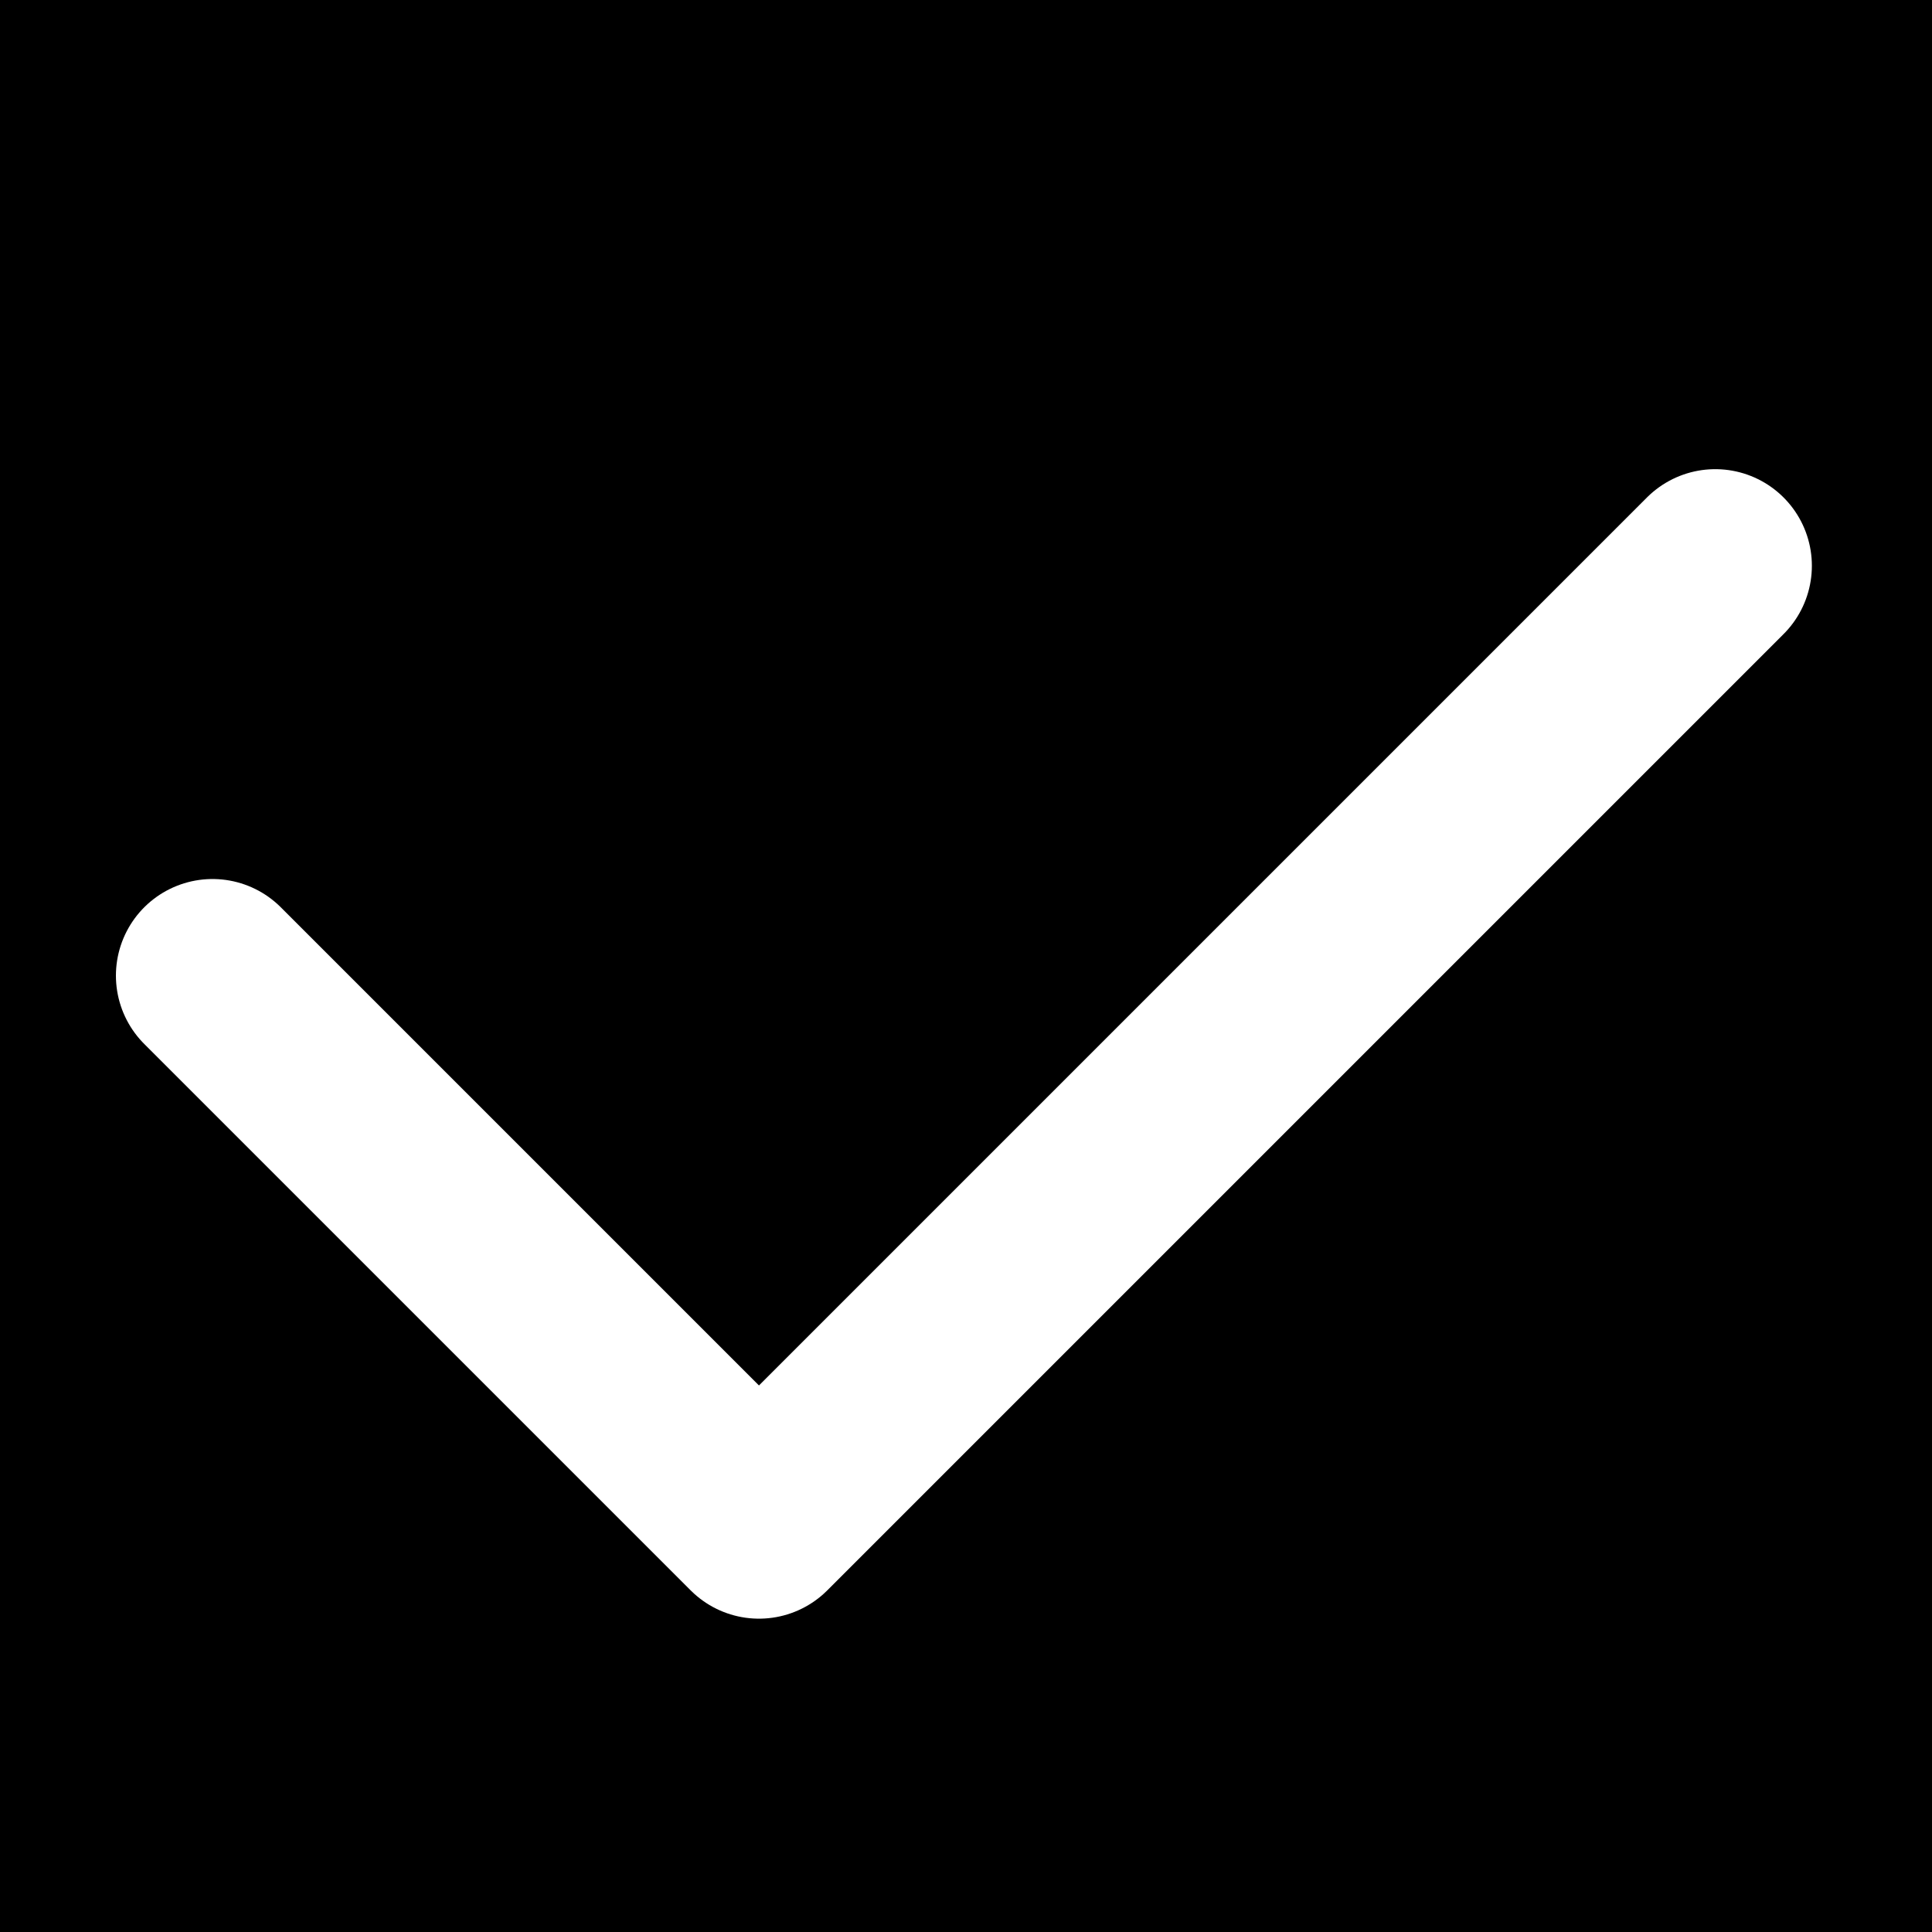 <svg width="100" height="100" viewBox="0 0 100 100" fill="none" xmlns="http://www.w3.org/2000/svg">
<rect width="100" height="100" fill="black"/>
<path d="M88.782 29.284L39.284 78.782L11 50.498" stroke="white" stroke-width="10" stroke-linecap="round" stroke-linejoin="round"/>
</svg>
